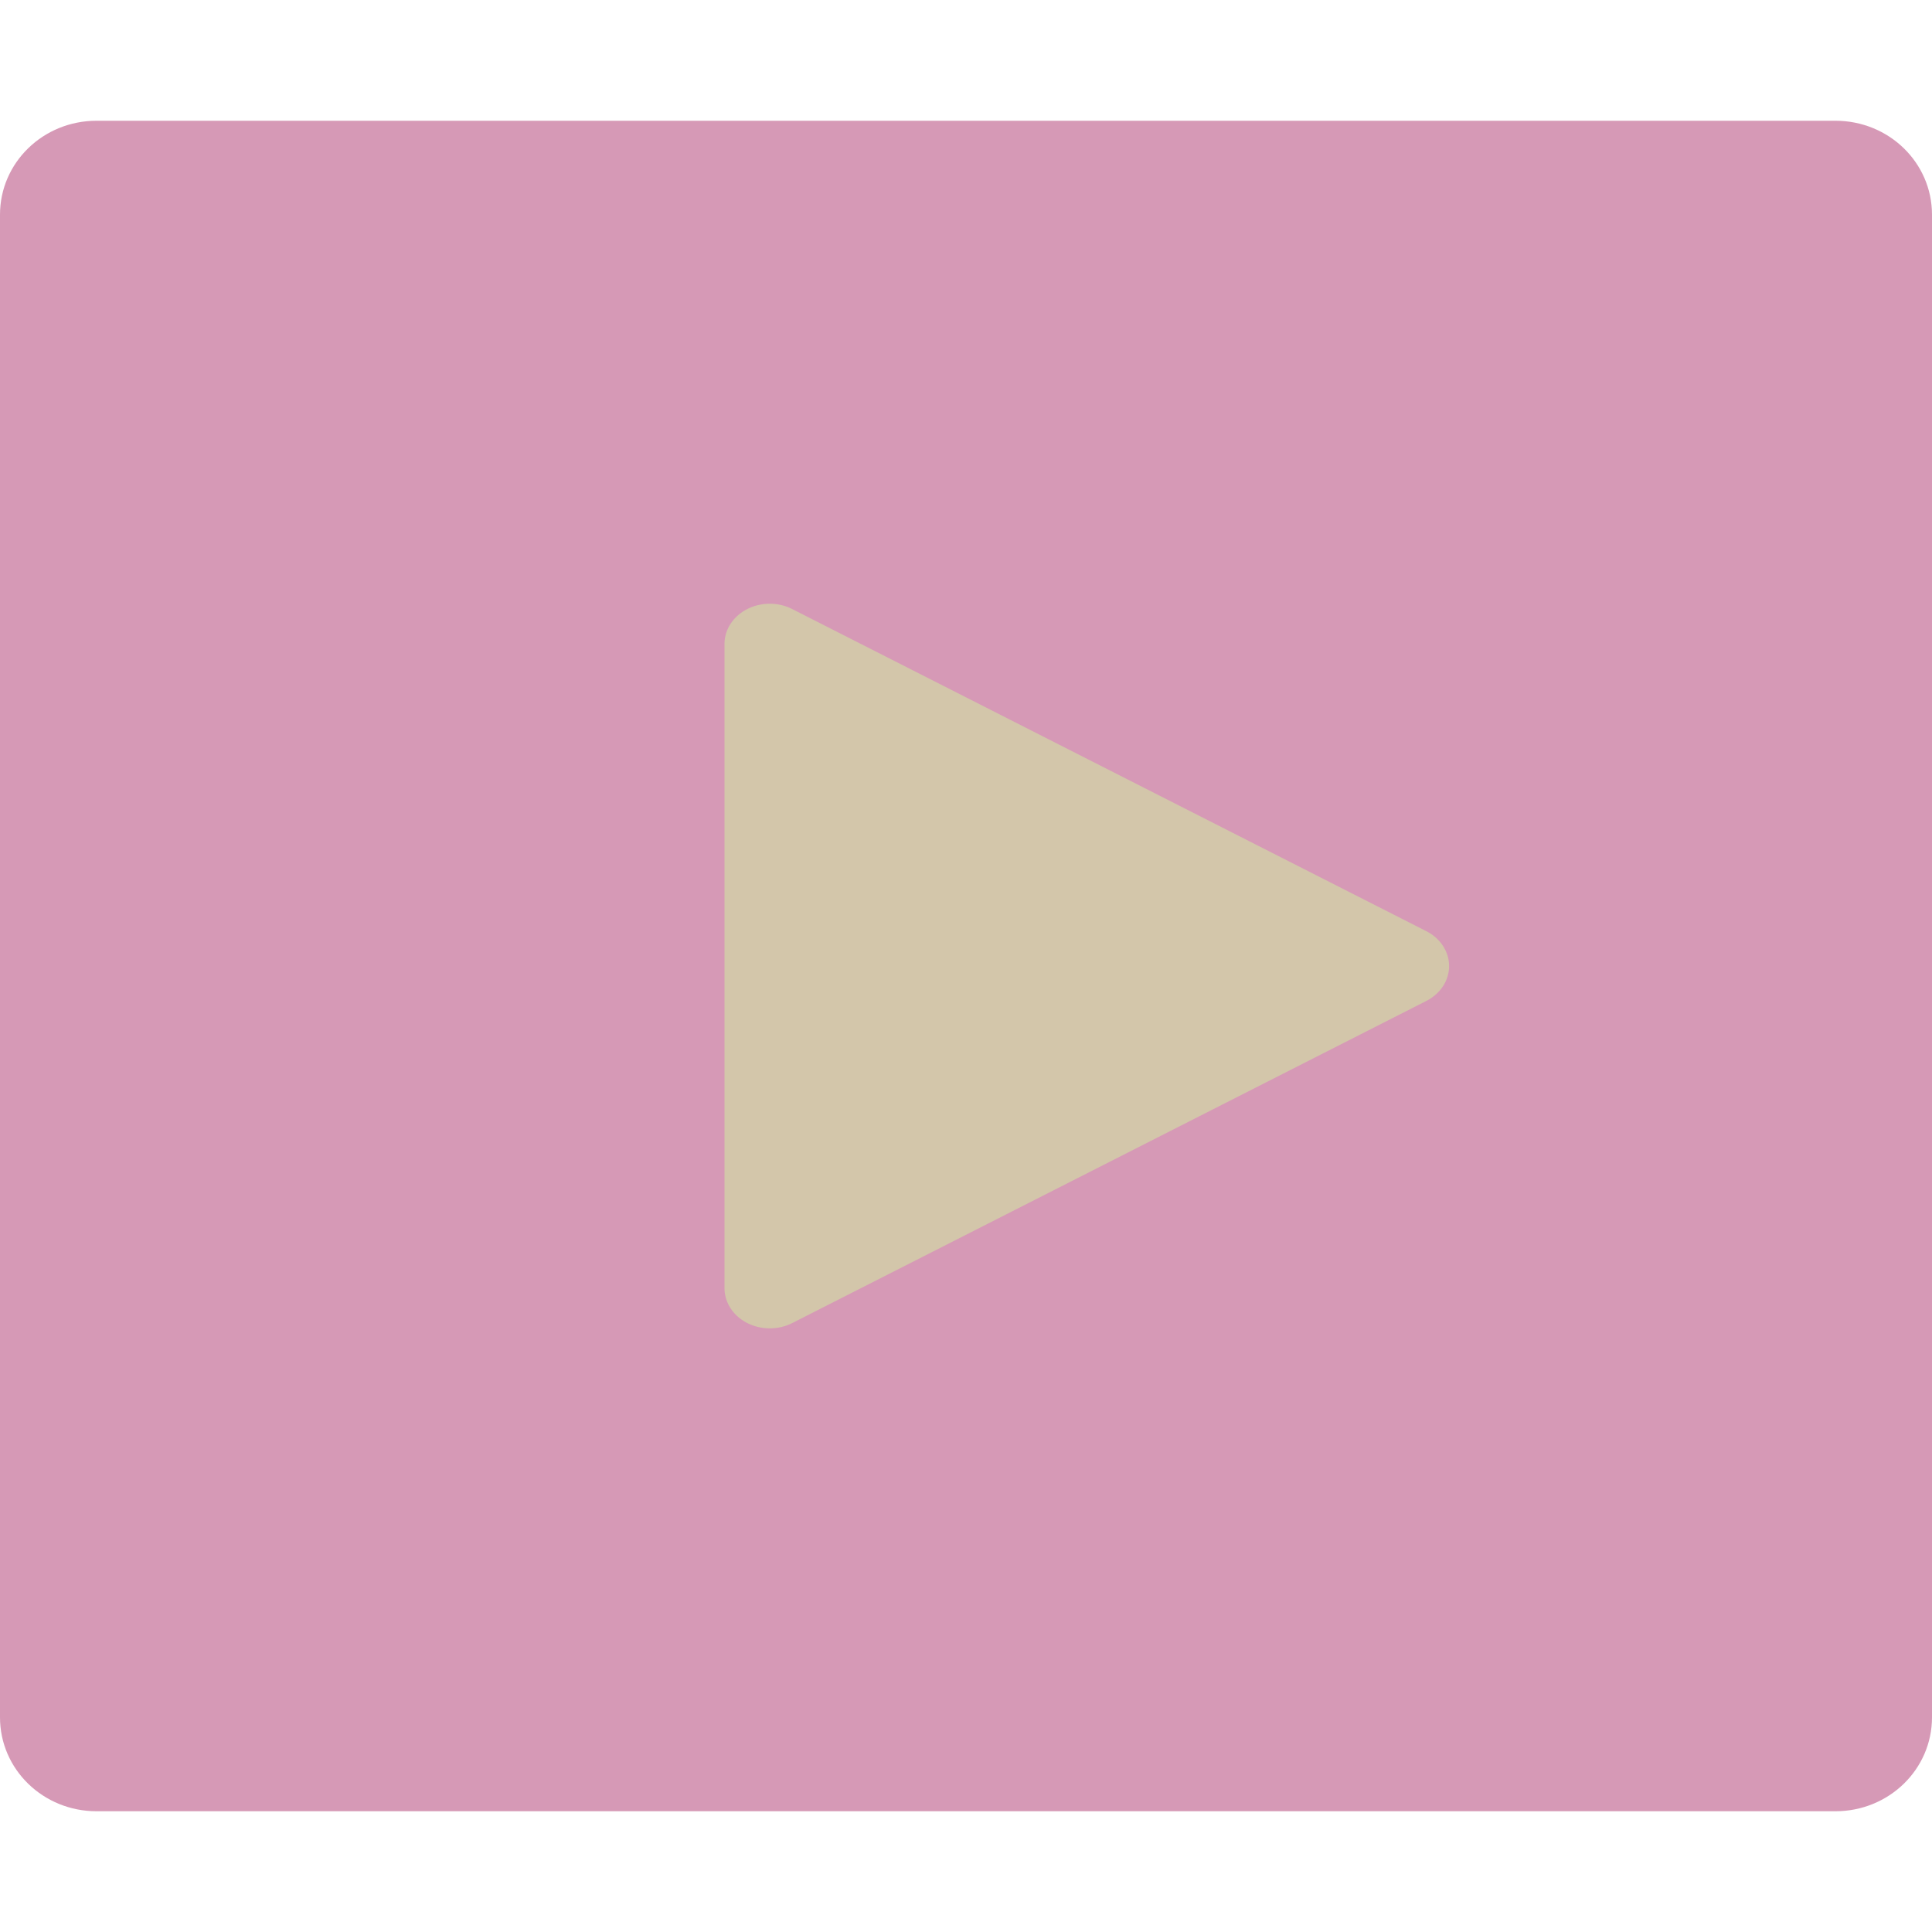 <svg xmlns="http://www.w3.org/2000/svg" width="16" height="16" version="1">
 <path fill="#d699b6" d="m16 14.222v-12.444c0-0.431-0.357-0.778-0.8-0.778h-14.4c-0.443 0-0.8 0.347-0.8 0.778v12.444c2e-8 0.431 0.357 0.778 0.8 0.778h14.4c0.443 0 0.8-0.347 0.8-0.778z"/>
 <path style="fill:#d3c6aa" d="M 6.382,5 A 0.375,0.333 0 0 0 6,5.334 v 5.333 a 0.375,0.333 0 0 0 0.561,0.29 l 5.25,-2.667 a 0.375,0.333 0 0 0 0,-0.579 L 6.561,5.044 a 0.375,0.333 0 0 0 -0.179,-0.044 z"/>
</svg>
